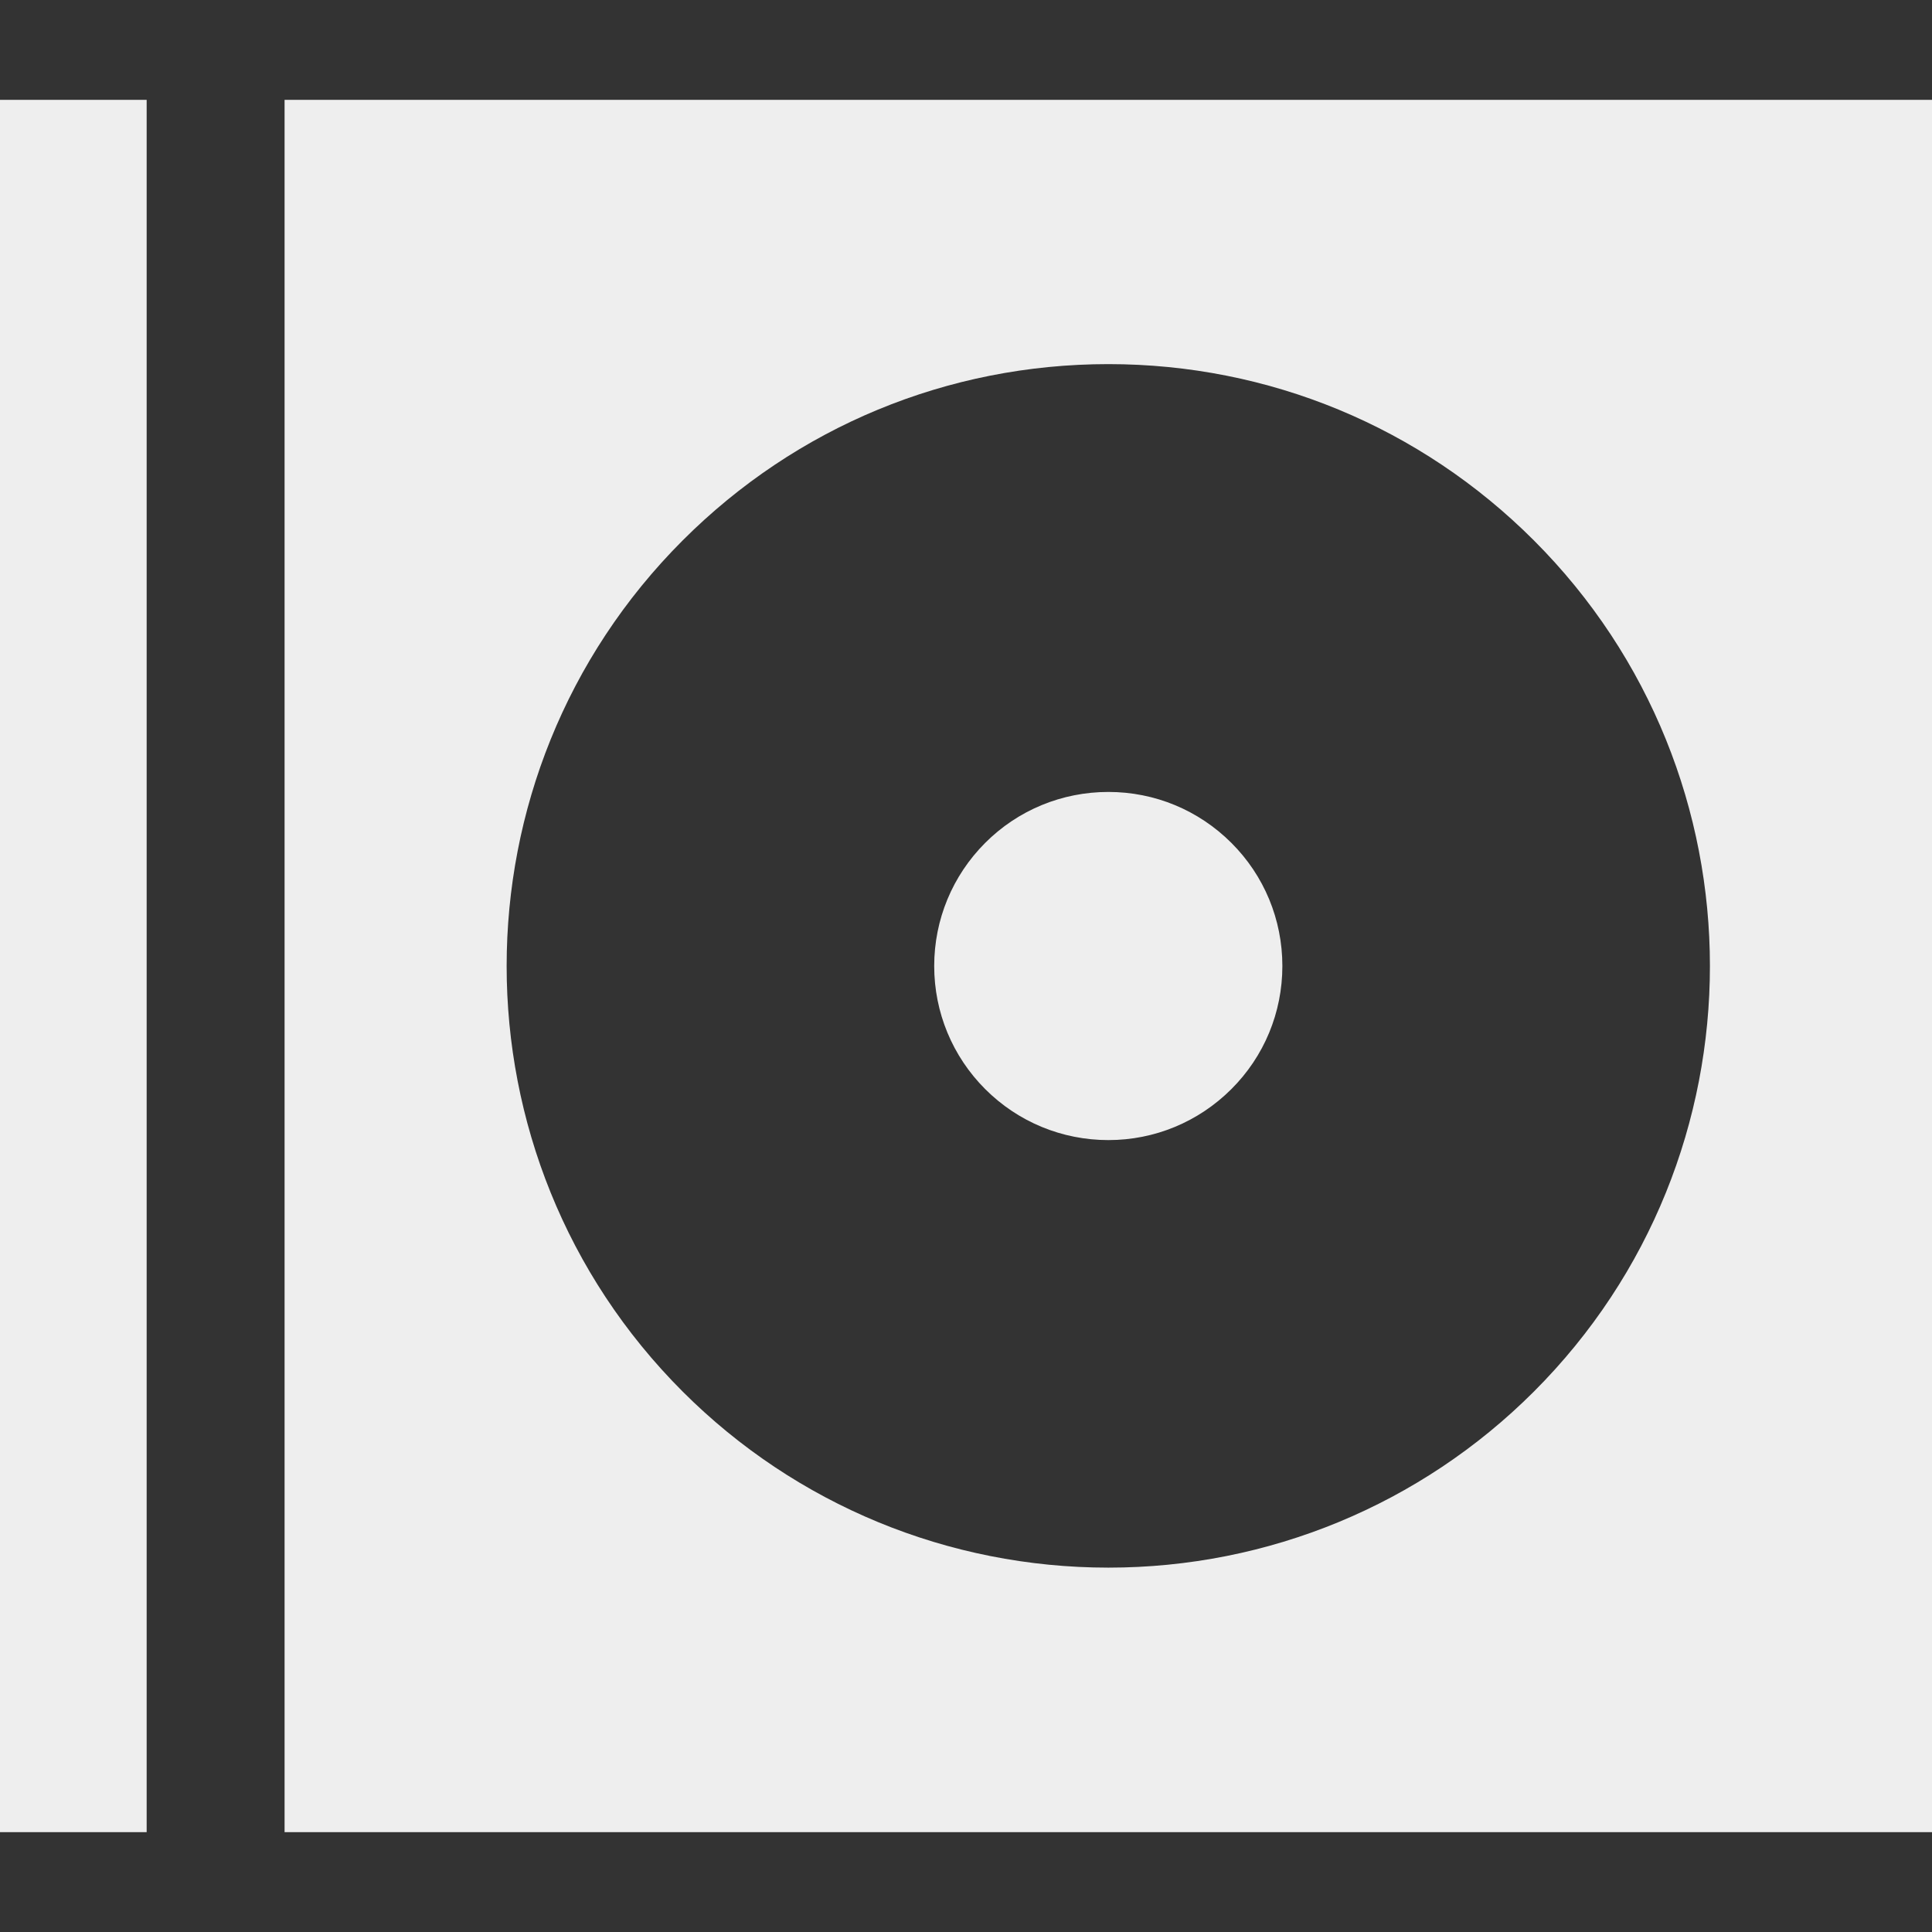 <svg fill='#eeeeee' id="Layer_1" enable-background="new 0 0 512 512" height="512" viewBox="0 0 512 512" width="512" xmlns="http://www.w3.org/2000/svg"><rect x="0" y="0" width="512" height="512" fill="#333333" stroke="none"/><path clip-rule="evenodd" d="m75.415 485.544h436.585v-459.088h-436.585zm-75.415-459.088h38.866v459.088h-38.866zm293.73 388.983c-42.414-.006-82.787-16.642-112.801-46.645-62.226-62.203-62.207-163.375-.003-225.587 30.098-30.102 70.239-46.712 112.806-46.712 42.542 0 82.676 16.627 112.756 46.712 62.204 62.212 62.223 163.384-.003 225.587-29.992 29.982-70.36 46.65-112.755 46.645zm-32.651-126.824c-8.673-8.682-13.505-20.338-13.505-32.613 0-12.28 4.826-23.928 13.499-32.617 8.691-8.707 20.363-13.512 32.659-13.512 12.287 0 23.882 4.809 32.581 13.484 8.717 8.694 13.527 20.338 13.527 32.645 0 12.302-4.815 23.954-13.533 32.64-8.7 8.669-20.29 13.492-32.576 13.492-12.293 0-23.96-4.818-32.652-13.519z" fill-rule="evenodd"/></svg>